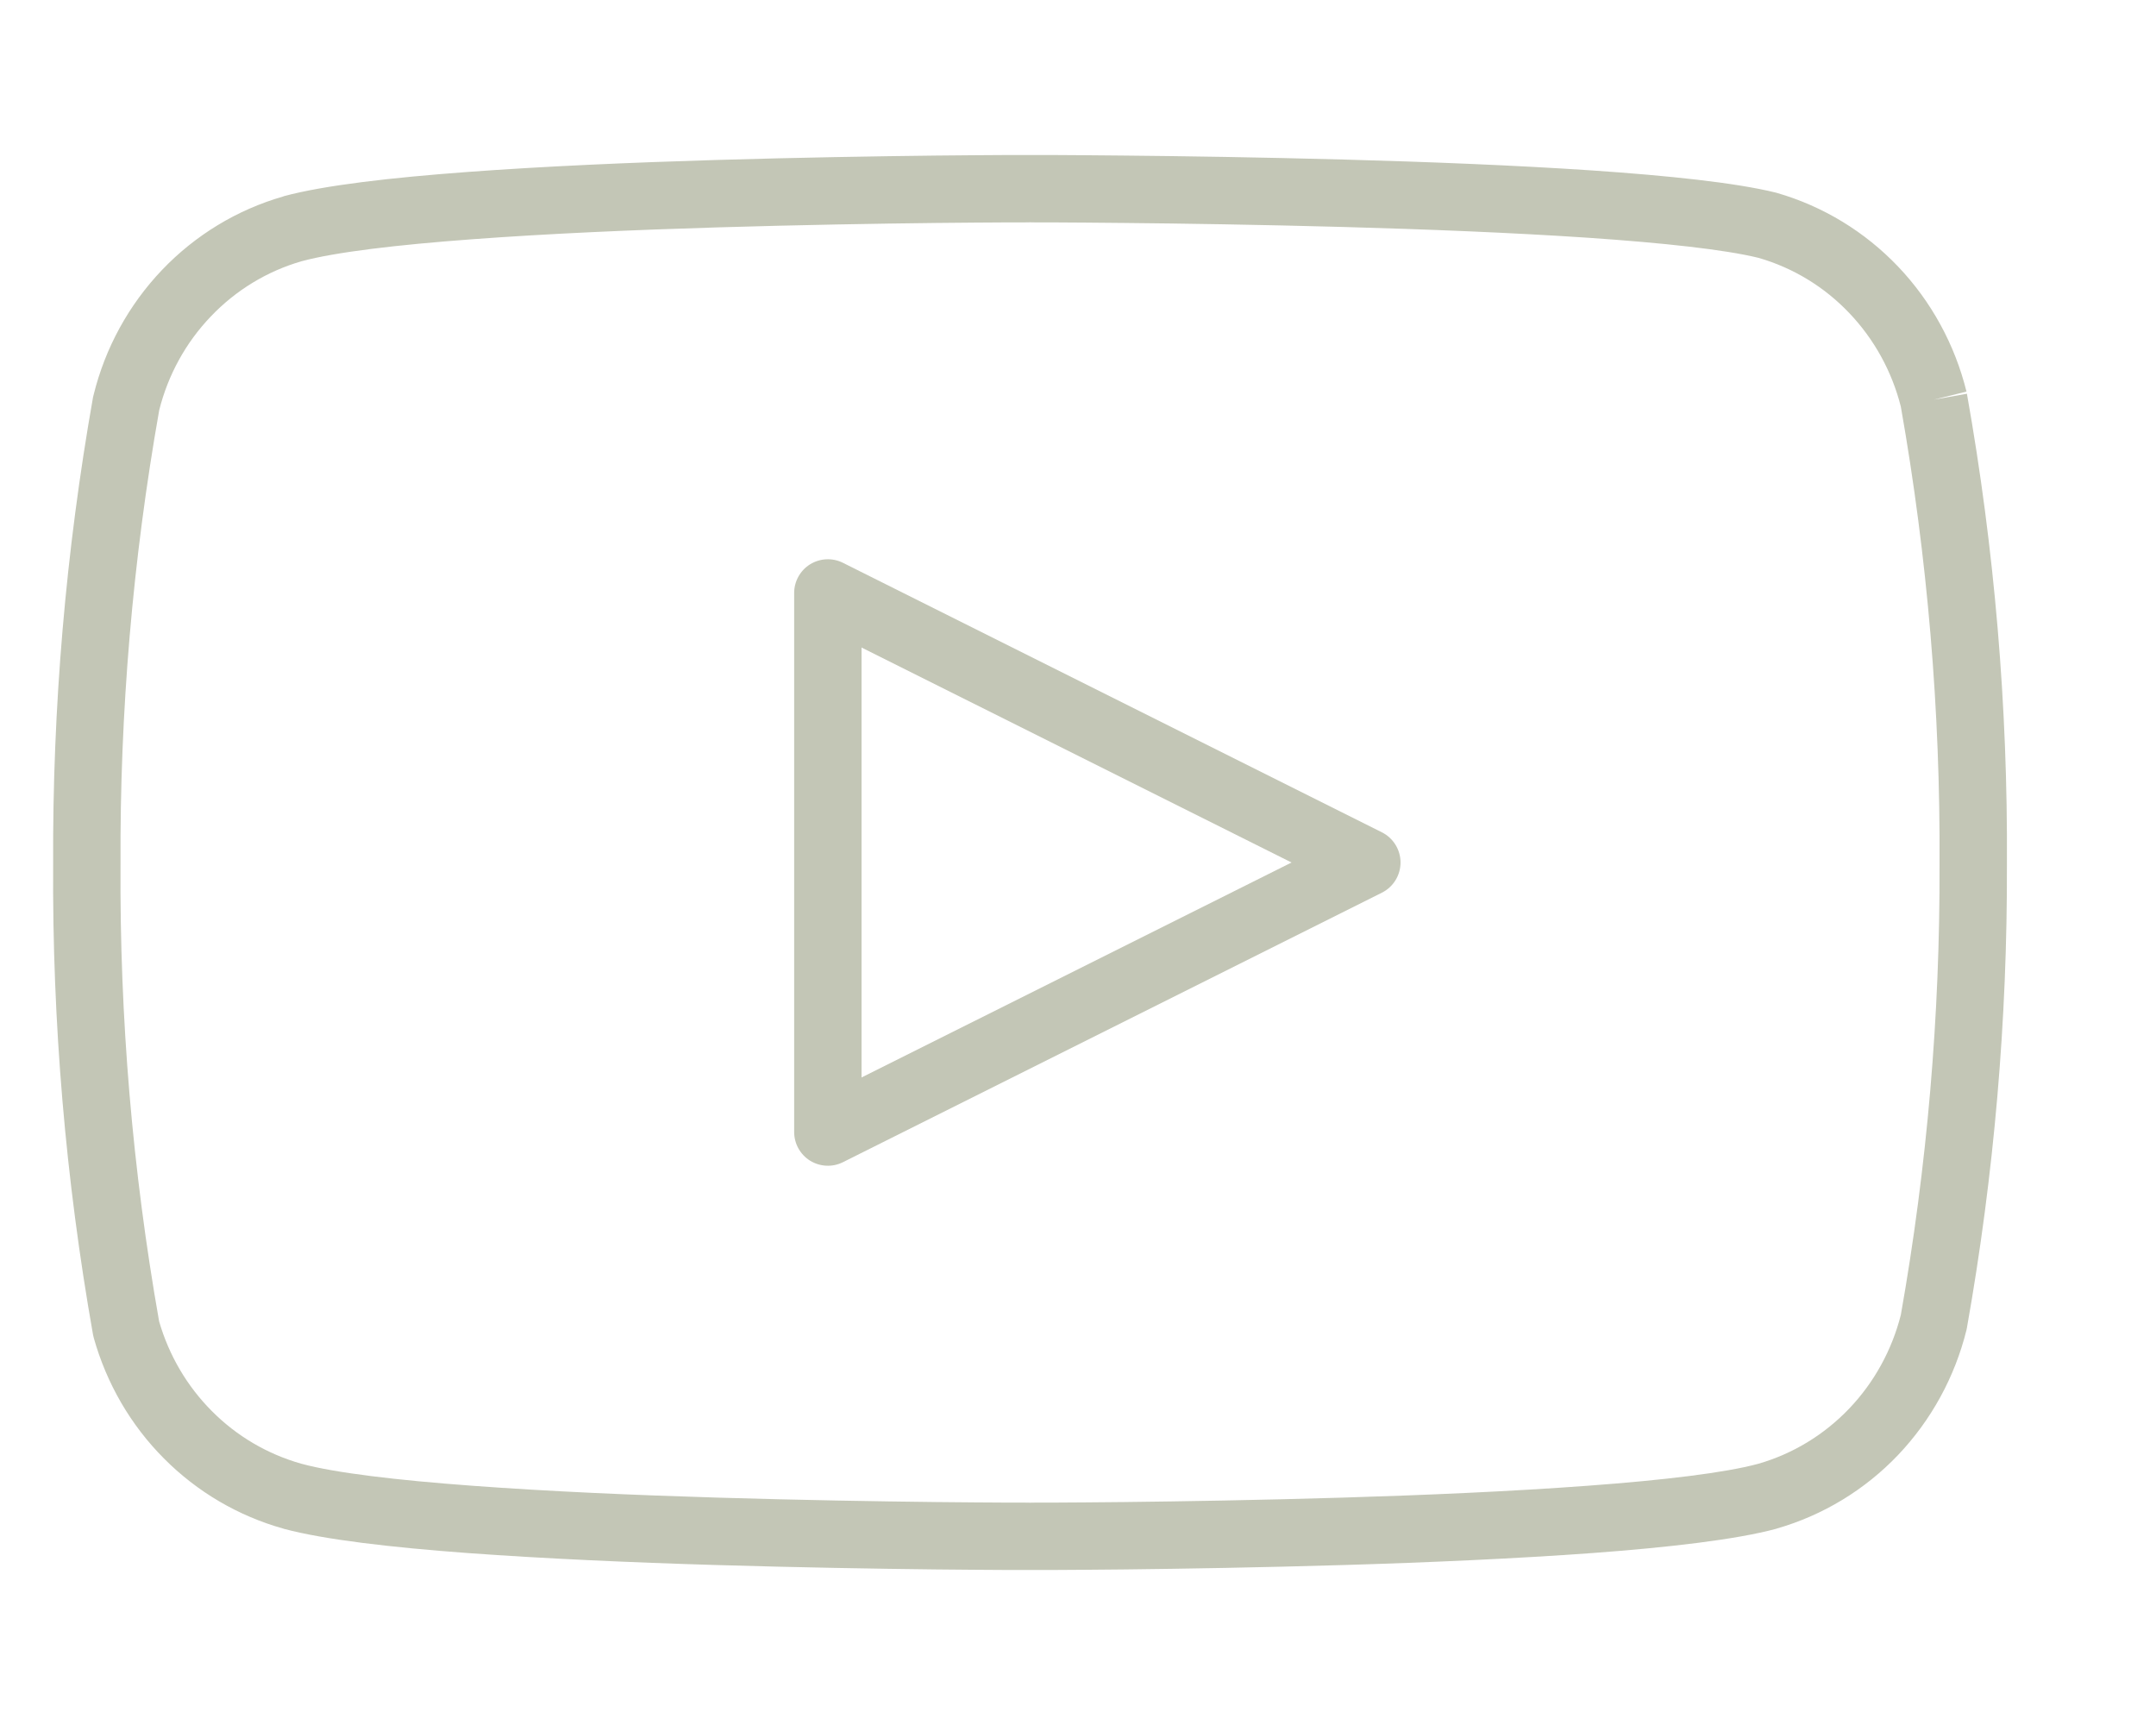 <svg width="20" height="16" viewBox="0 0 20 16" fill="none" xmlns="http://www.w3.org/2000/svg">
<g clip-path="url(#clip0_4704_9028)">
<path fill-rule="evenodd" clip-rule="evenodd" d="M9.555 1.438C9.555 1.438 9.555 1.438 9.555 1.75L9.555 2.062L9.494 2.063C9.453 2.063 9.394 2.063 9.318 2.063C9.167 2.064 8.948 2.065 8.682 2.068C8.149 2.074 7.424 2.086 6.657 2.109C5.889 2.132 5.082 2.167 4.383 2.219C3.677 2.271 3.108 2.339 2.798 2.423C2.478 2.515 2.187 2.692 1.955 2.936C1.724 3.177 1.559 3.477 1.477 3.804C1.231 5.194 1.111 6.603 1.118 8.015L1.118 8.018C1.109 9.439 1.229 10.857 1.476 12.256C1.567 12.571 1.735 12.857 1.964 13.087C2.196 13.321 2.483 13.489 2.797 13.577C3.106 13.661 3.676 13.729 4.383 13.781C5.082 13.833 5.889 13.868 6.657 13.891C7.424 13.914 8.149 13.926 8.682 13.932C8.948 13.935 9.167 13.936 9.318 13.937C9.394 13.937 9.453 13.937 9.494 13.937L9.554 13.938L9.555 14.25C9.555 14.562 9.555 14.562 9.555 14.562L9.492 14.562C9.452 14.562 9.392 14.562 9.315 14.562C9.163 14.561 8.943 14.56 8.675 14.557C8.139 14.551 7.41 14.539 6.638 14.516C5.866 14.493 5.049 14.457 4.337 14.405C3.634 14.353 3.007 14.281 2.632 14.18L2.63 14.179C2.211 14.062 1.829 13.838 1.521 13.528C1.212 13.218 0.989 12.833 0.87 12.41C0.867 12.4 0.865 12.39 0.863 12.38C0.608 10.94 0.484 9.479 0.493 8.016C0.486 6.564 0.61 5.114 0.863 3.684C0.865 3.678 0.866 3.671 0.868 3.664C0.975 3.228 1.194 2.828 1.503 2.504C1.812 2.18 2.2 1.945 2.628 1.822L2.632 1.82C3.007 1.718 3.634 1.647 4.337 1.595C5.049 1.542 5.866 1.507 6.638 1.484C7.41 1.461 8.139 1.449 8.675 1.443C8.943 1.44 9.163 1.439 9.315 1.438C9.392 1.438 9.452 1.438 9.492 1.438L9.555 1.438ZM16.311 13.577C16.001 13.661 15.432 13.729 14.726 13.781C14.027 13.833 13.22 13.868 12.453 13.891C11.685 13.914 10.961 13.926 10.428 13.932C10.161 13.935 9.943 13.936 9.791 13.937C9.715 13.937 9.656 13.937 9.616 13.937L9.554 13.938L9.555 14.25C9.555 14.562 9.555 14.562 9.555 14.562L9.617 14.562C9.658 14.562 9.718 14.562 9.794 14.562C9.947 14.561 10.167 14.56 10.434 14.557C10.97 14.551 11.699 14.539 12.471 14.516C13.243 14.493 14.06 14.457 14.772 14.405C15.475 14.353 16.102 14.281 16.477 14.18L16.482 14.178C16.91 14.055 17.298 13.82 17.607 13.496C17.915 13.172 18.134 12.772 18.242 12.336C18.243 12.329 18.245 12.322 18.246 12.316C18.498 10.897 18.622 9.458 18.617 8.017C18.626 6.553 18.502 5.092 18.246 3.652L17.938 3.707L18.242 3.632C18.134 3.196 17.915 2.795 17.607 2.472C17.298 2.148 16.91 1.912 16.482 1.789C16.478 1.788 16.474 1.787 16.471 1.786C16.098 1.694 15.473 1.629 14.77 1.581C14.059 1.533 13.242 1.501 12.47 1.48C11.699 1.459 10.97 1.448 10.434 1.443C10.166 1.44 9.947 1.439 9.794 1.438C9.717 1.438 9.658 1.438 9.617 1.438L9.555 1.438C9.555 1.438 9.555 1.438 9.555 1.75L9.555 2.062L9.616 2.063C9.656 2.063 9.715 2.063 9.791 2.063C9.943 2.064 10.162 2.065 10.428 2.068C10.961 2.073 11.686 2.084 12.453 2.105C13.221 2.126 14.029 2.158 14.728 2.205C15.432 2.253 16.002 2.315 16.314 2.392C16.633 2.484 16.923 2.66 17.154 2.903C17.385 3.145 17.55 3.444 17.633 3.772C17.88 5.172 18 6.592 17.992 8.014L17.992 8.017C17.997 9.418 17.877 10.817 17.633 12.196C17.55 12.523 17.385 12.823 17.154 13.065C16.922 13.308 16.631 13.485 16.311 13.577Z" fill="#C3C6B6"/>
<path fill-rule="evenodd" clip-rule="evenodd" d="M7.515 5.234C7.608 5.177 7.723 5.172 7.819 5.22L12.819 7.72C12.925 7.773 12.992 7.882 12.992 8C12.992 8.118 12.925 8.227 12.819 8.28L7.819 10.78C7.723 10.828 7.608 10.823 7.515 10.766C7.423 10.709 7.367 10.608 7.367 10.5V5.5C7.367 5.392 7.423 5.291 7.515 5.234ZM7.992 6.006V9.994L11.981 8L7.992 6.006Z" fill="#C3C6B6"/>
</g>
<defs>
<clipPath id="clip0_4704_9028">
<rect width="19.375" height="15" fill="white" transform="translate(0.18 0.5)"/>
</clipPath>
</defs>
</svg>
